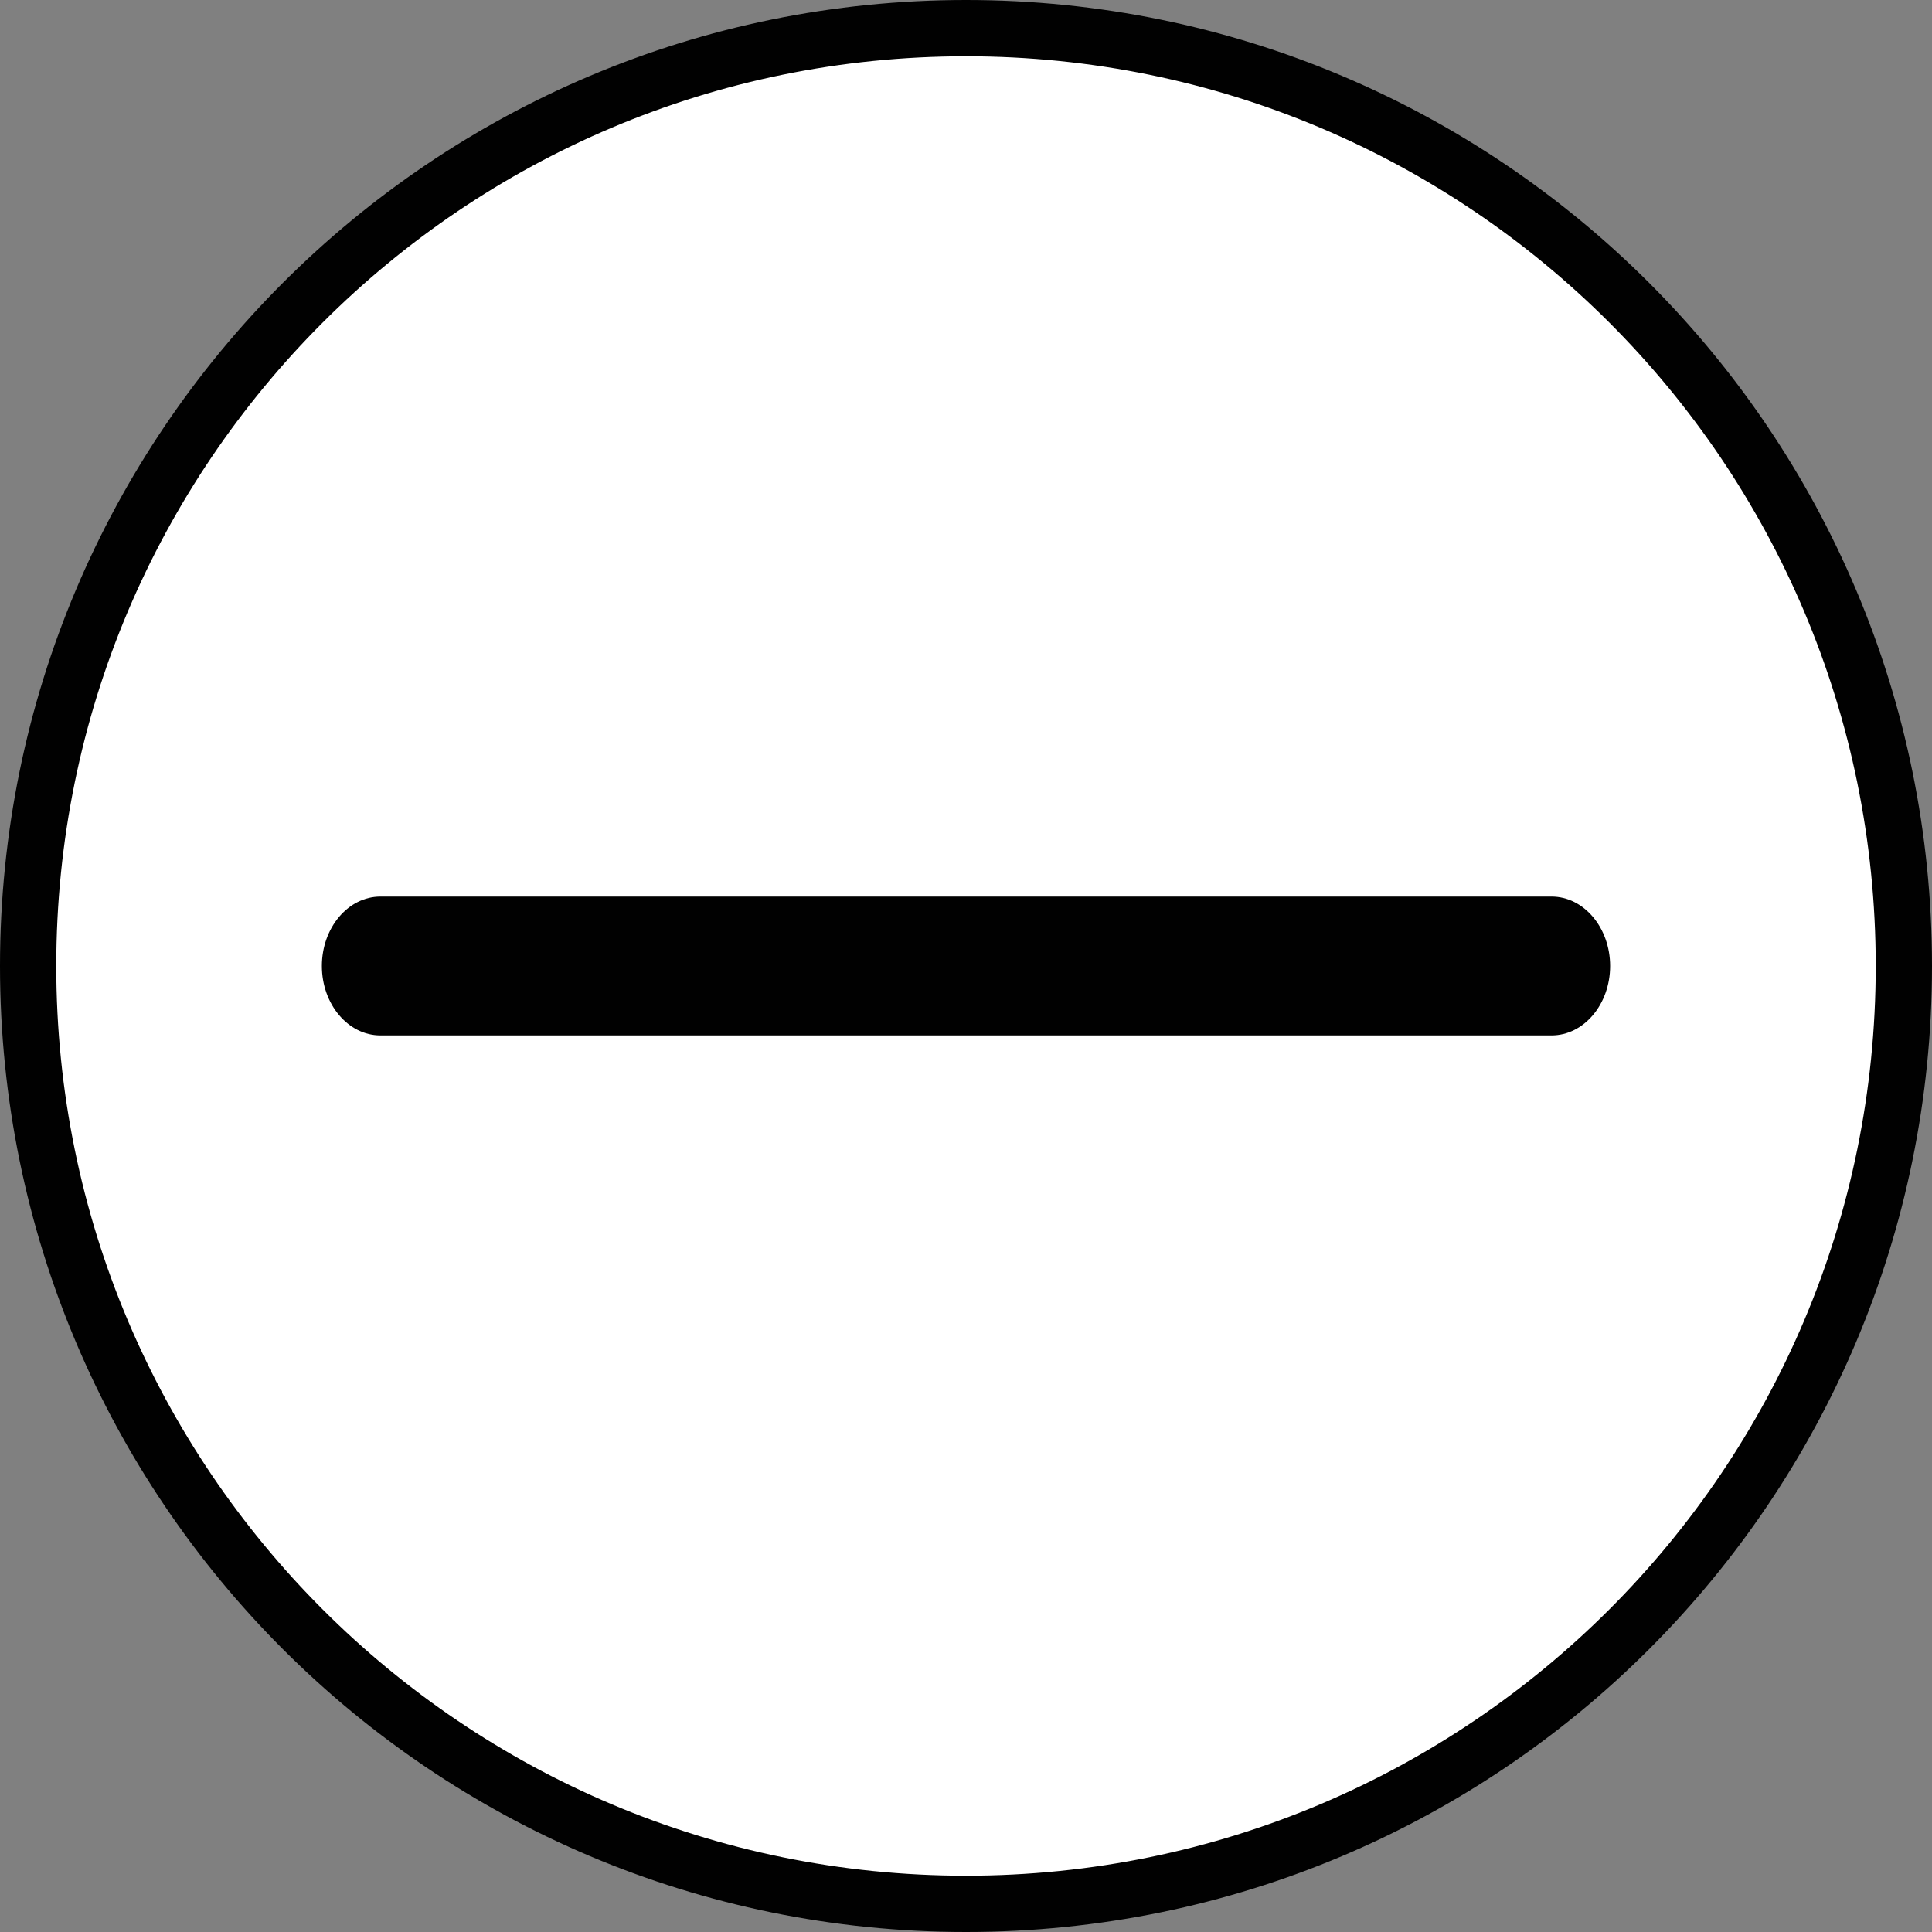 <?xml version="1.0" encoding="utf-8"?>
<!-- Generator: Adobe Illustrator 26.0.3, SVG Export Plug-In . SVG Version: 6.00 Build 0)  -->
<svg version="1.1" id="zoom-out" xmlns="http://www.w3.org/2000/svg" xmlns:xlink="http://www.w3.org/1999/xlink" x="0px" y="0px"
	 viewBox="0 0 515 515" style="enable-background:new 0 0 515 515;" xml:space="preserve">
<rect x="0" y="0" width="515" height="515" fill="#808080" stroke="none"/>
<style type="text/css">
	.st0{fill:#FFFFFF;}
	.st1{fill:#010101;}
</style>
<g>
	<circle class="st0" cx="257.5" cy="257.5" r="250"/>
	<path class="st1" d="M439.6,75.4C393,28.8,328.6,0,257.5,0C186.4,0,122,28.8,75.4,75.4C28.8,122,0,186.4,0,257.5
		C0,328.6,28.8,393,75.4,439.6c46.6,46.6,111,75.4,182.1,75.4c71.1,0,135.5-28.8,182.1-75.4c46.6-46.6,75.4-111,75.4-182.1
		C515,186.4,486.2,122,439.6,75.4z M429,429c-43.9,43.9-104.5,71-171.5,71c-67,0-127.6-27.1-171.5-71c-43.9-43.9-71-104.5-71-171.5
		c0-67,27.1-127.6,71-171.5c43.9-43.9,104.5-71,171.5-71c67,0,127.6,27.1,171.5,71c43.9,43.9,71,104.5,71,171.5
		C500,324.5,472.9,385.1,429,429z"/>
	<path class="st1" d="M101.4,239h312.2c8.6,0,15.6,8.3,15.6,18.5v0c0,10.2-7,18.5-15.6,18.5H101.4c-8.6,0-15.6-8.3-15.6-18.5v0
		C85.8,247.3,92.8,239,101.4,239z"/>
</g>
</svg>
